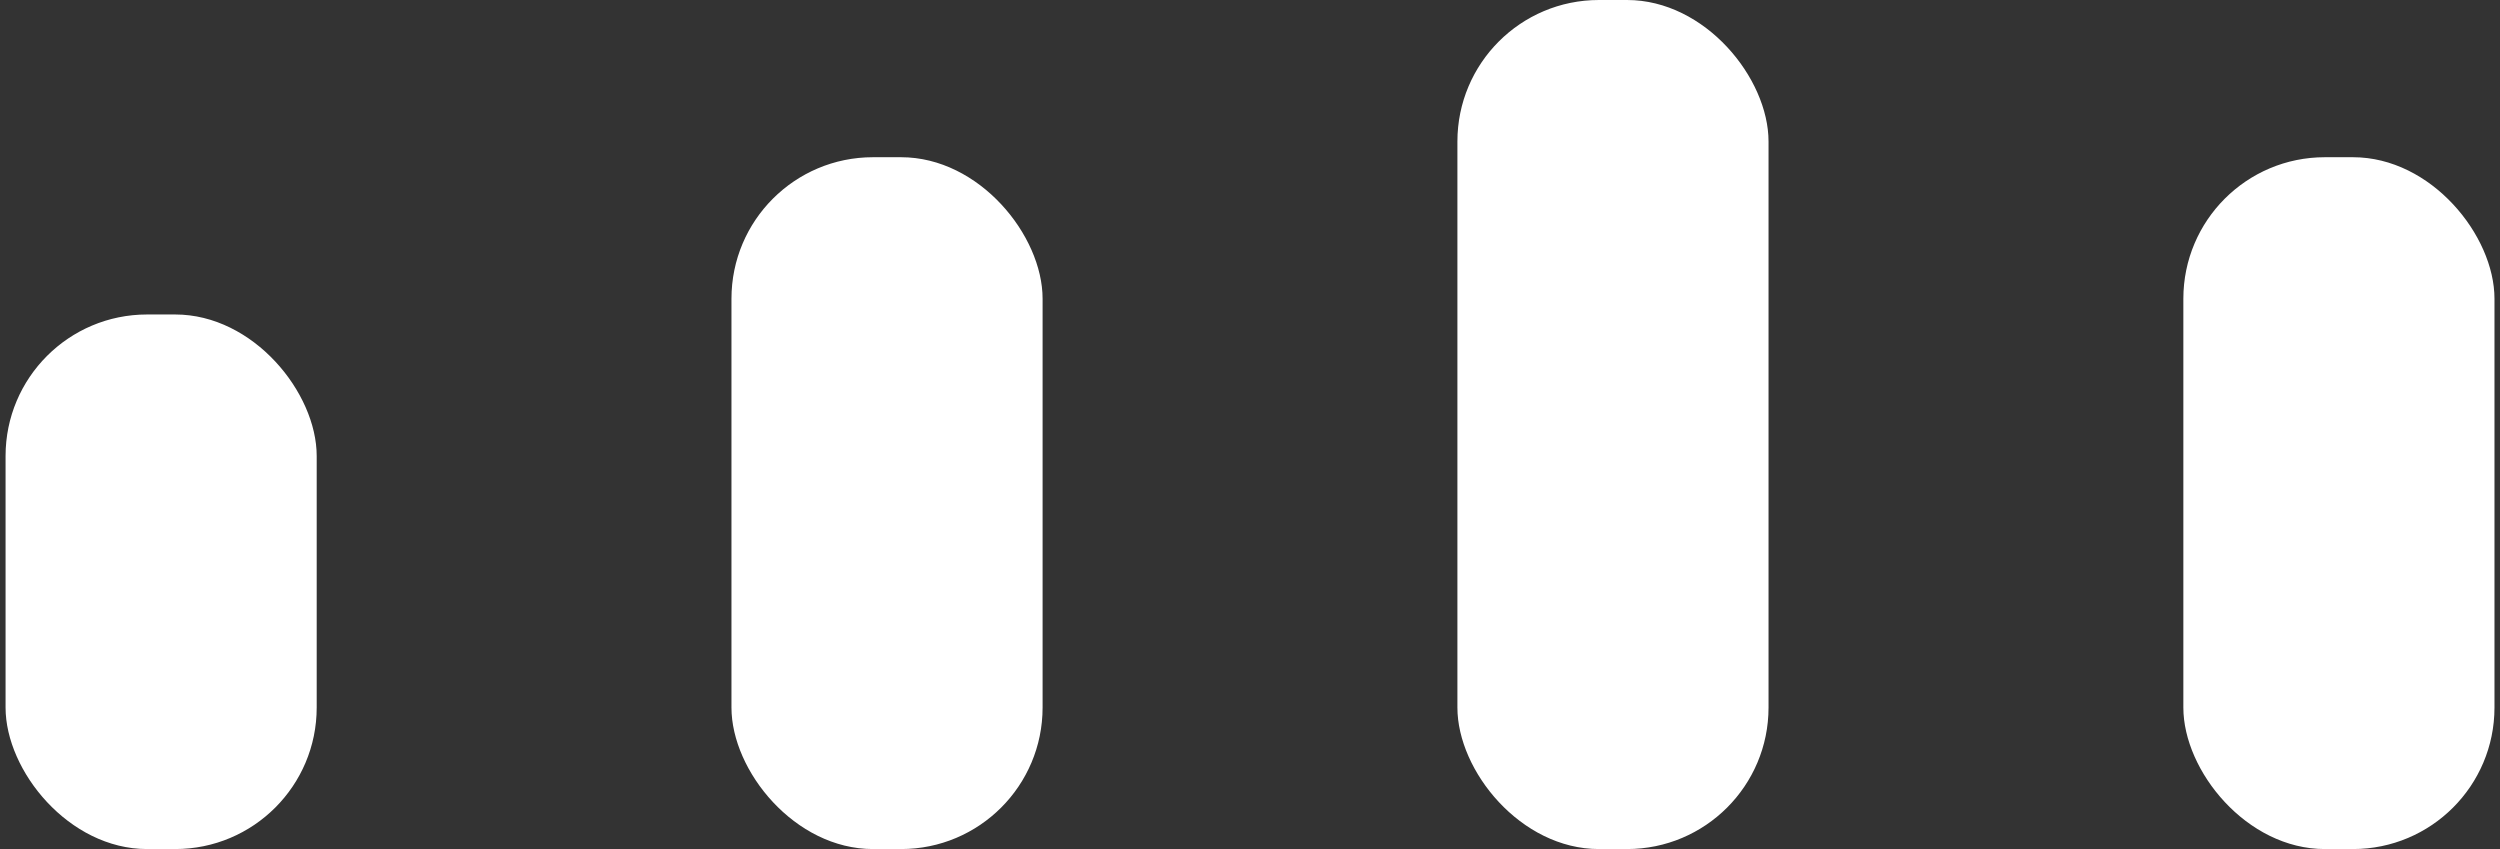 <svg  viewBox="0 0 53 18" fill="none" xmlns="http://www.w3.org/2000/svg">
<rect x="0" y="0" width="53" height="18" fill="#333333" stroke="none"/>
<rect x="0.118" y="6.667" width="6.596" height="11.333" rx="3" fill="white"/>
<rect x="15.507" y="3.333" width="6.596" height="14.667" rx="3" fill="white"/>
<rect x="46.287" y="3.333" width="6.596" height="14.667" rx="3" fill="white"/>
<rect x="30.897" width="6.596" height="18" rx="3" fill="white"/>
</svg>
